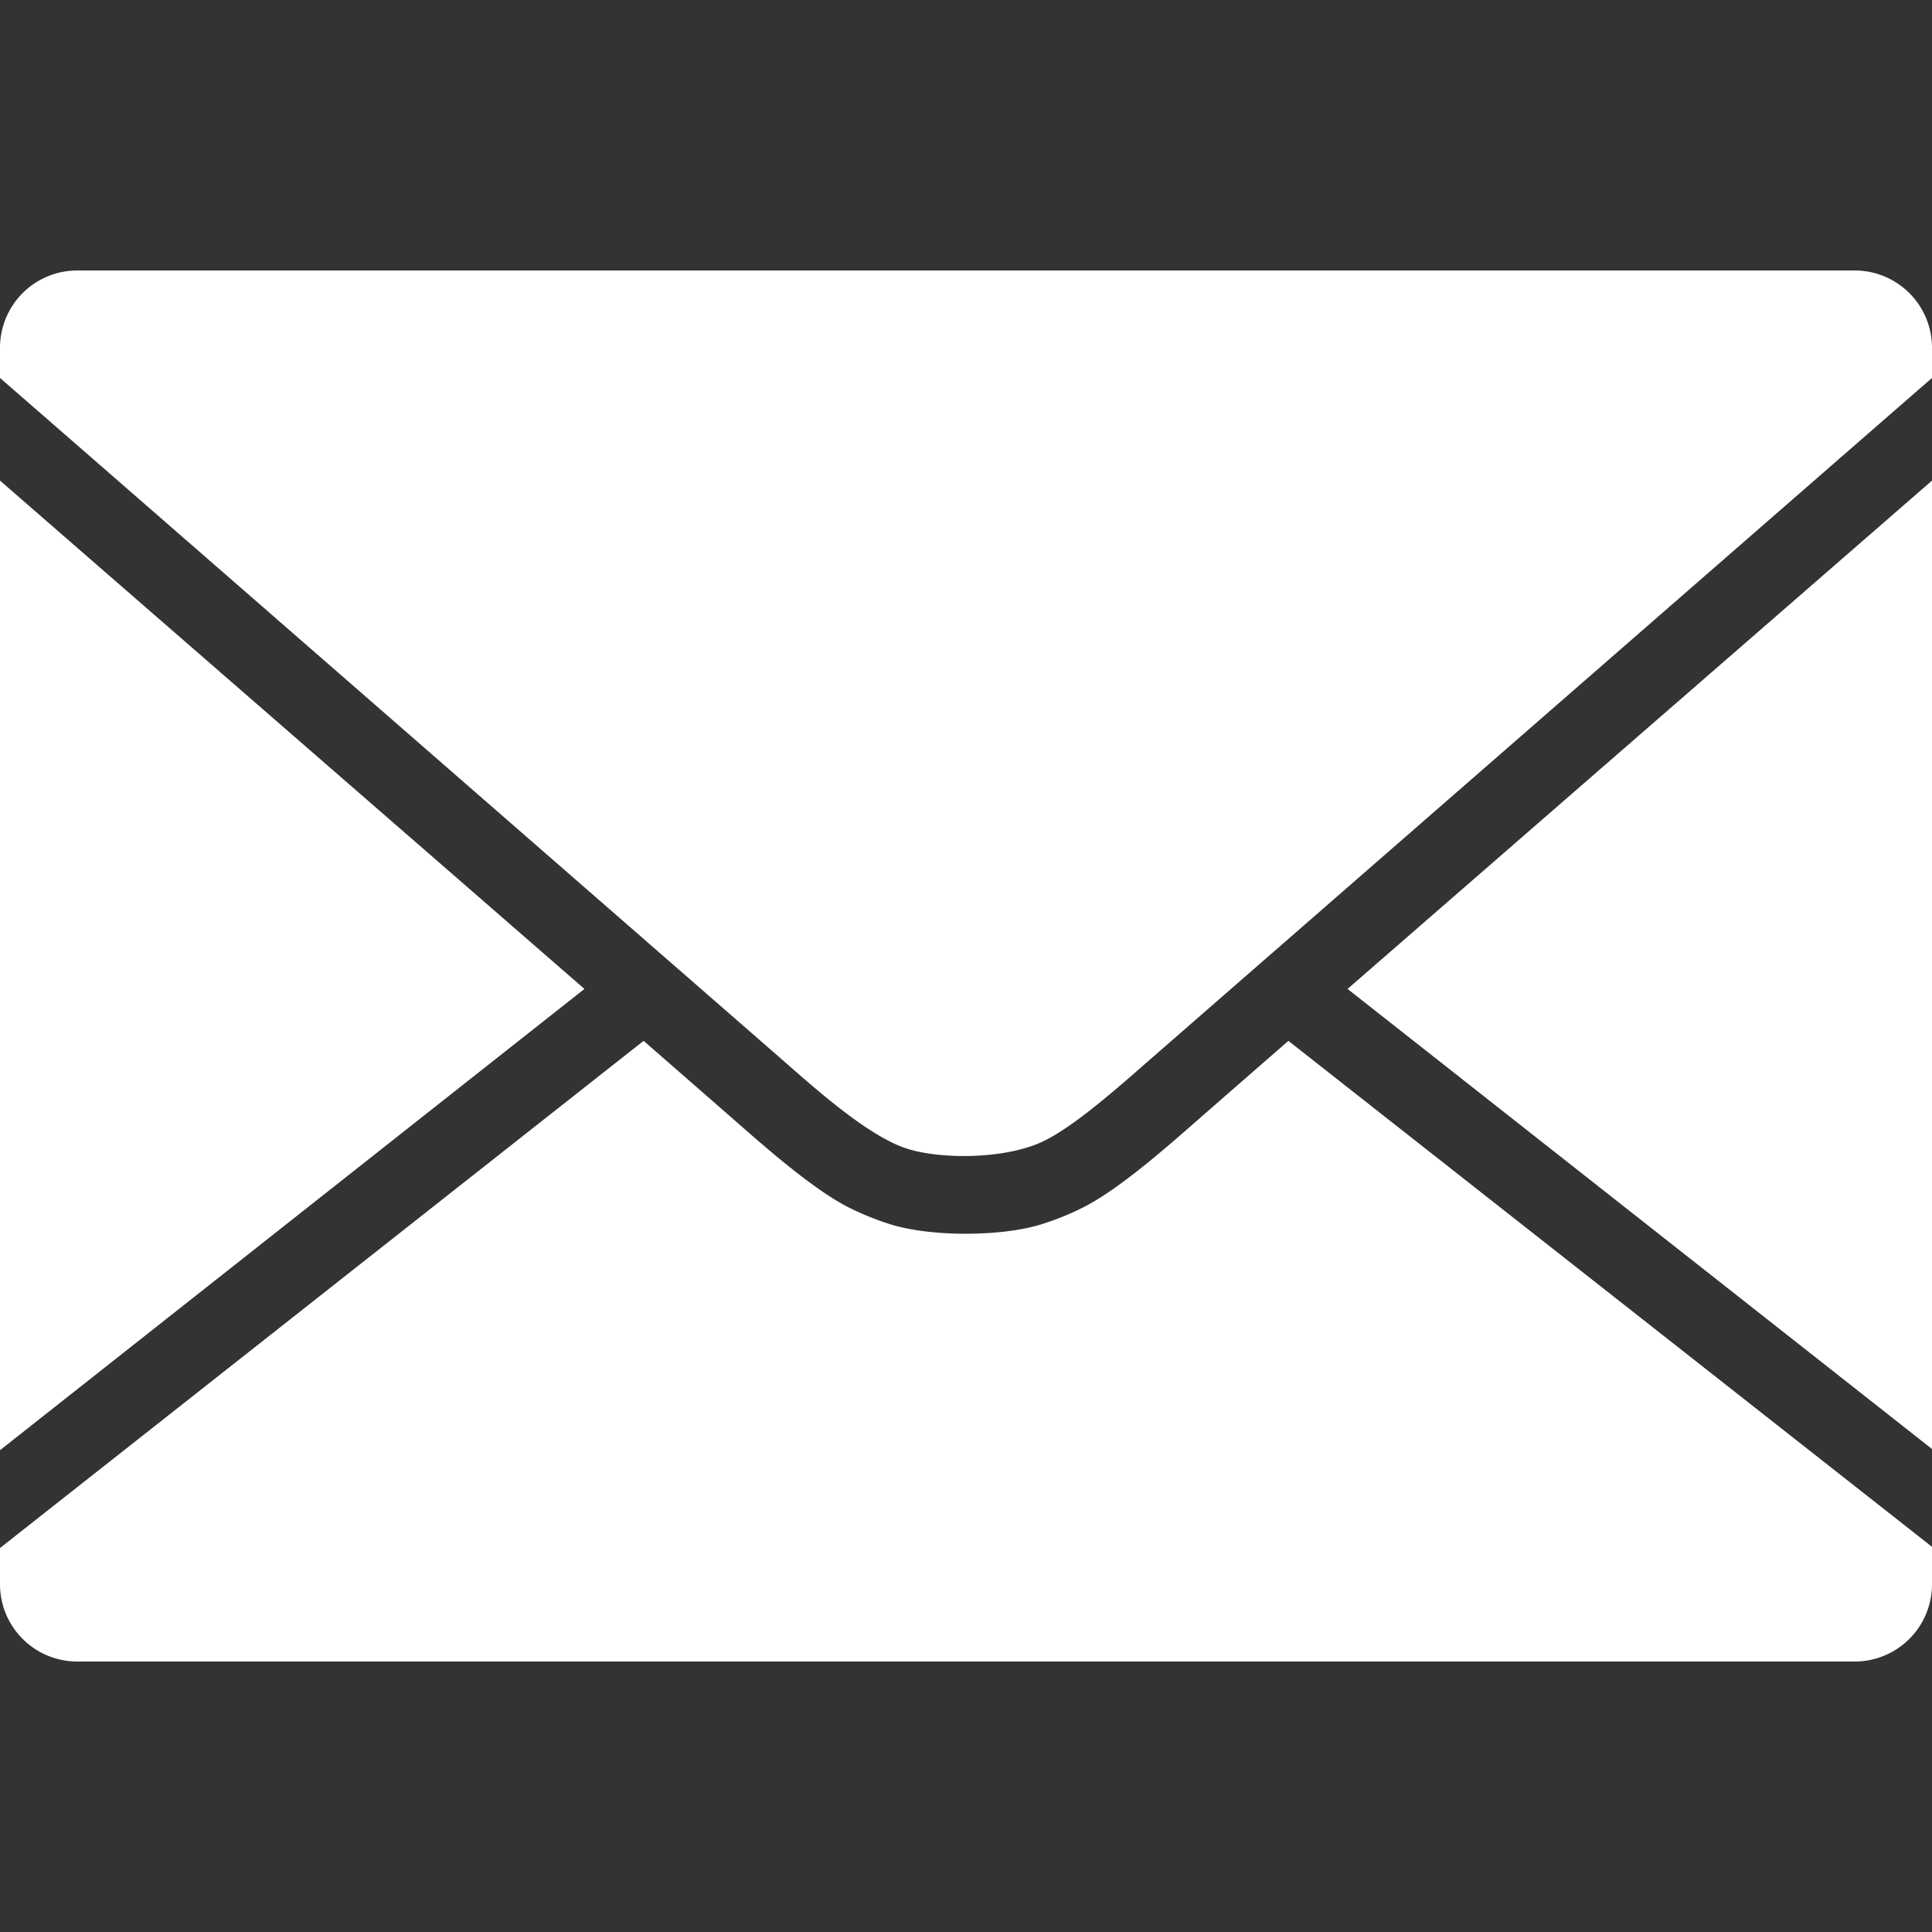 <?xml version="1.0" encoding="UTF-8" standalone="no"?>
<svg
   width="150pt"
   height="150pt"
   viewBox="0 0 150 150"
   version="1.1"
   id="svg24761"
   sodipodi:docname="nav-messages.svg"
   inkscape:version="1.2.1 (9c6d41e410, 2022-07-14)"
   xmlns:inkscape="http://www.inkscape.org/namespaces/inkscape"
   xmlns:sodipodi="http://sodipodi.sourceforge.net/DTD/sodipodi-0.dtd"
   xmlns="http://www.w3.org/2000/svg"
   xmlns:svg="http://www.w3.org/2000/svg">
  <rect x="0" y="0" width="150" height="150" fill="#333333" stroke="none"/>
  <defs
     id="defs24765">
    <inkscape:path-effect
       effect="fillet_chamfer"
       id="path-effect24997"
       is_visible="true"
       lpeversion="1"
       nodesatellites_param="F,0,0,1,0,6,0,1 @ F,0,0,1,0,0,0,1 @ F,0,0,1,0,6,0,1 @ F,0,0,1,0,6,0,1 @ F,0,0,1,0,6,0,1 @ F,0,0,1,0,0,0,1 @ F,0,0,1,0,6,0,1 | F,0,0,1,0,0,0,1 @ F,0,0,1,0,0,0,1 @ F,0,0,1,0,0,0,1 | F,0,0,1,0,0,0,1 @ F,0,0,1,0,0,0,1 @ F,0,0,1,0,0,0,1 | F,0,0,1,0,0,0,1 @ F,0,0,1,0,0,0,1 @ F,0,0,1,0,6,0,1 @ F,0,0,1,0,6,0,1 @ F,0,0,1,0,0,0,1 @ F,0,0,1,0,0,0,1 @ F,0,0,1,0,6,0,1 @ F,0,0,1,0,6,0,1 @ F,0,0,1,0,6,0,1"
       unit="px"
       method="auto"
       mode="F"
       radius="8"
       chamfer_steps="1"
       flexible="false"
       use_knot_distance="true"
       apply_no_radius="true"
       apply_with_radius="true"
       only_selected="false"
       hide_knots="false" />
  </defs>
  <sodipodi:namedview
     id="namedview24763"
     pagecolor="#ffffff"
     bordercolor="#cccccc"
     borderopacity="1"
     inkscape:showpageshadow="0"
     inkscape:pageopacity="1"
     inkscape:pagecheckerboard="0"
     inkscape:deskcolor="#d1d1d1"
     inkscape:document-units="pt"
     showgrid="false"
     inkscape:zoom="4.0337883"
     inkscape:cx="114.78044"
     inkscape:cy="111.43371"
     inkscape:window-width="1920"
     inkscape:window-height="1051"
     inkscape:window-x="1071"
     inkscape:window-y="562"
     inkscape:window-maximized="1"
     inkscape:current-layer="svg24761" />
  <g
     id="surface305494">
    <path
       style="fill:#ffffff;fill-opacity:1;fill-rule:nonzero;stroke:none"
       d="m 0,27 v 2.344 c 7.724,6.722 46.728,40.724 60.446,52.683 2.498,2.177 6.543,5.872 9.628,7.034 2.592,0.976 7.736,0.981 10.738,-0.365 2.531,-1.135 6.245,-4.49 8.743,-6.668 C 103.752,69.653 144.965,33.724 150,29.344 V 27 a 6,6 45 0 0 -6,-6 H 6 a 6,6 135 0 0 -6,6 z m 0,10.312 v 75.281 L 45.375,76.781 C 30.668,63.984 9.691,45.75 0,37.312 Z m 150,0 c -9.152,7.969 -30.457,26.484 -45.375,39.469 L 150,112.5 Z M 49.969,80.812 0,120.188 V 123 a 6,6 45 0 0 6,6 h 138 a 6,6 135 0 0 6,-6 v -2.906 L 100.031,80.812 c -2.531,2.205 -4.753,4.145 -6.544,5.709 -2.495,2.18 -6.529,5.811 -9.492,7.274 -1.077,0.532 -2.118,0.937 -3.096,1.246 -3.148,0.995 -8.653,0.998 -11.801,0.004 -0.978,-0.309 -2.02,-0.715 -3.098,-1.247 -2.962,-1.464 -6.994,-5.097 -9.49,-7.278 -1.79,-1.564 -4.011,-3.504 -6.543,-5.71 z"
       id="path24995"
       sodipodi:nodetypes="cccscccccccccccccccccccscc"
       inkscape:path-effect="#path-effect24997"
       inkscape:original-d="m 0,21 v 8.34375 c 9.035156,7.863281 60.867188,53.050781 64.96875,56.625 C 69.1875,89.648438 73.394531,90 75,90 76.605469,90 80.8125,89.648438 85.03125,85.96875 89.285156,82.265625 144.14062,34.441406 150,29.34375 V 21 Z m 0,16.3125 v 75.28125 L 45.375,76.78125 C 30.667969,63.984375 9.691406,45.75 0,37.3125 Z m 150,0 c -9.15234,7.96875 -30.45703,26.484375 -45.375,39.46875 L 150,112.5 Z M 49.96875,80.8125 0,120.1875 V 129 h 150 v -8.90625 L 100.03125,80.8125 c -5.8125,5.0625 -9.996094,8.730469 -11.0625,9.65625 C 83.214844,95.472656 77.273438,96 75,96 72.726562,96 66.785156,95.484375 61.03125,90.46875 59.976562,89.554688 55.792969,85.886719 49.96875,80.8125 Z" />
  </g>
</svg>
